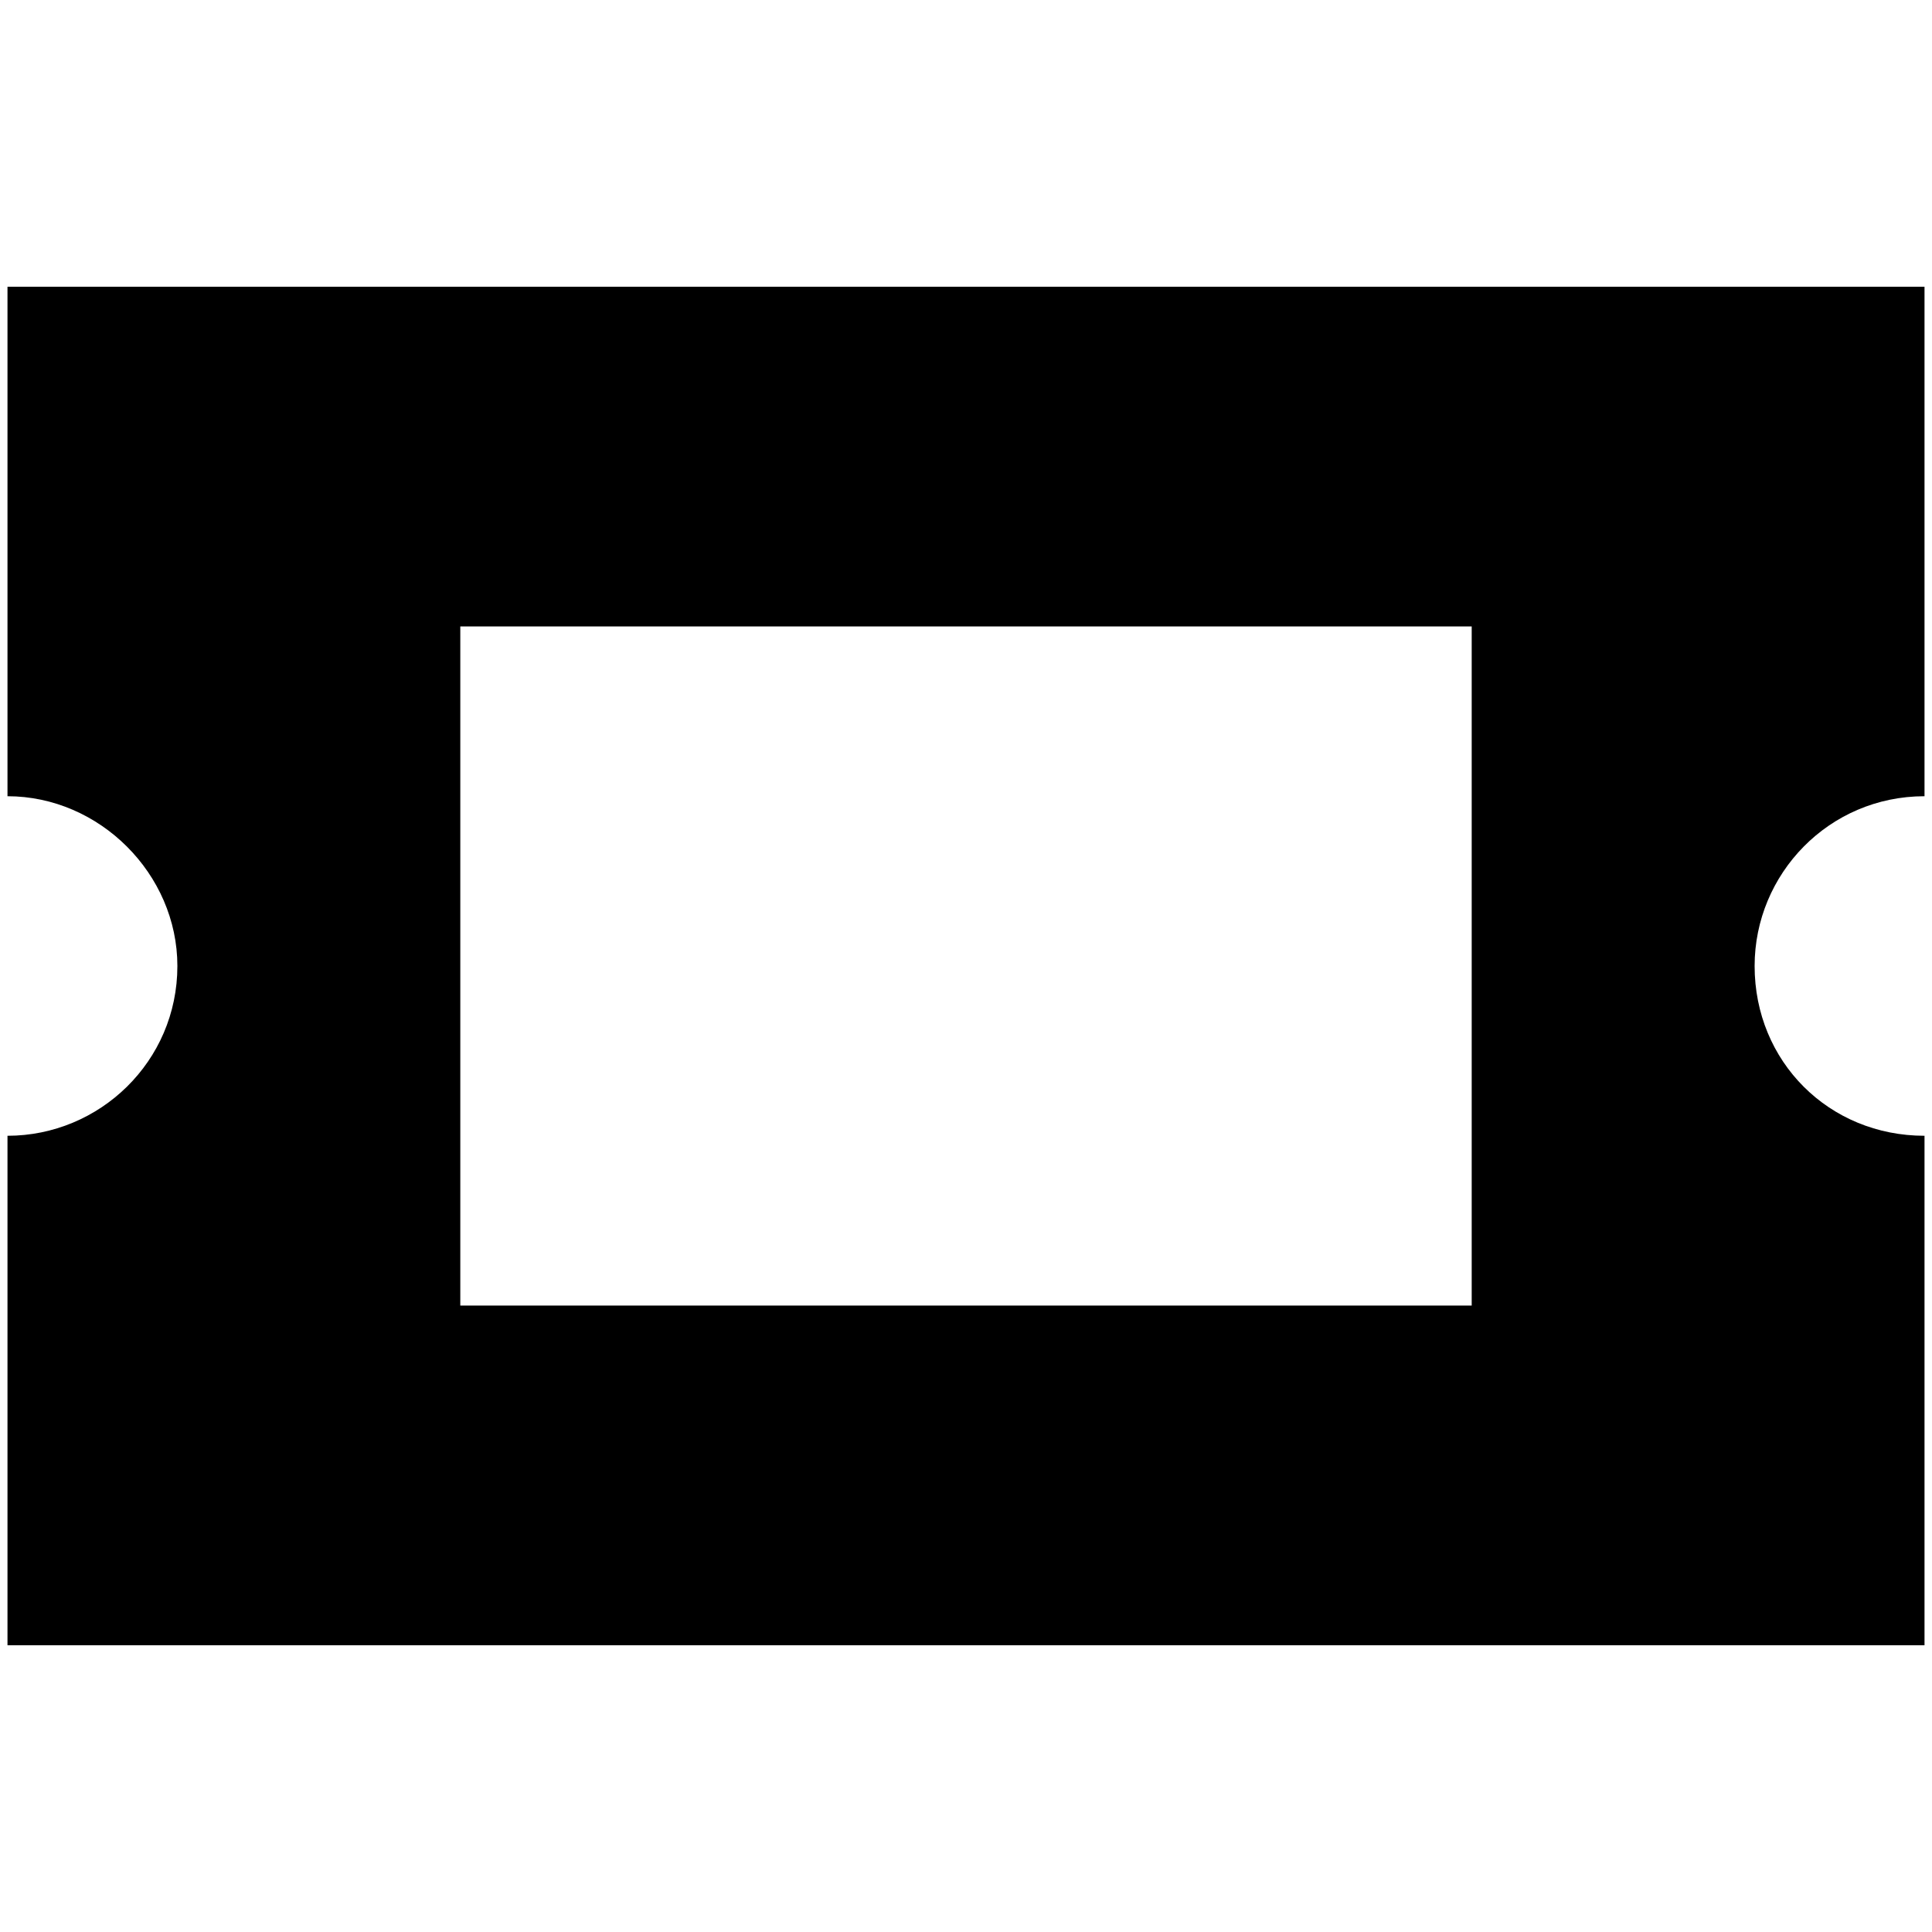 <svg width="16" height="16" viewBox="0 0 16 16" fill="none" xmlns="http://www.w3.org/2000/svg">
<path fill-rule="evenodd" clip-rule="evenodd" d="M0.062 2.375H1.469H14.531H15.938V3.781V5.188V6.594C15.146 6.594 14.531 7.238 14.531 8C14.531 8.791 15.146 9.406 15.938 9.406V10.812V12.219V13.625H14.531H1.469H0.062V12.219V10.812V9.406C0.824 9.406 1.469 8.791 1.469 8C1.469 7.238 0.824 6.594 0.062 6.594V5.188V3.781V2.375ZM5.219 5.188H3.812V6.594V9.406V10.812H5.219H10.781H12.188V9.406V6.594V5.188H10.781H5.219Z" fill="black"/>
</svg>
